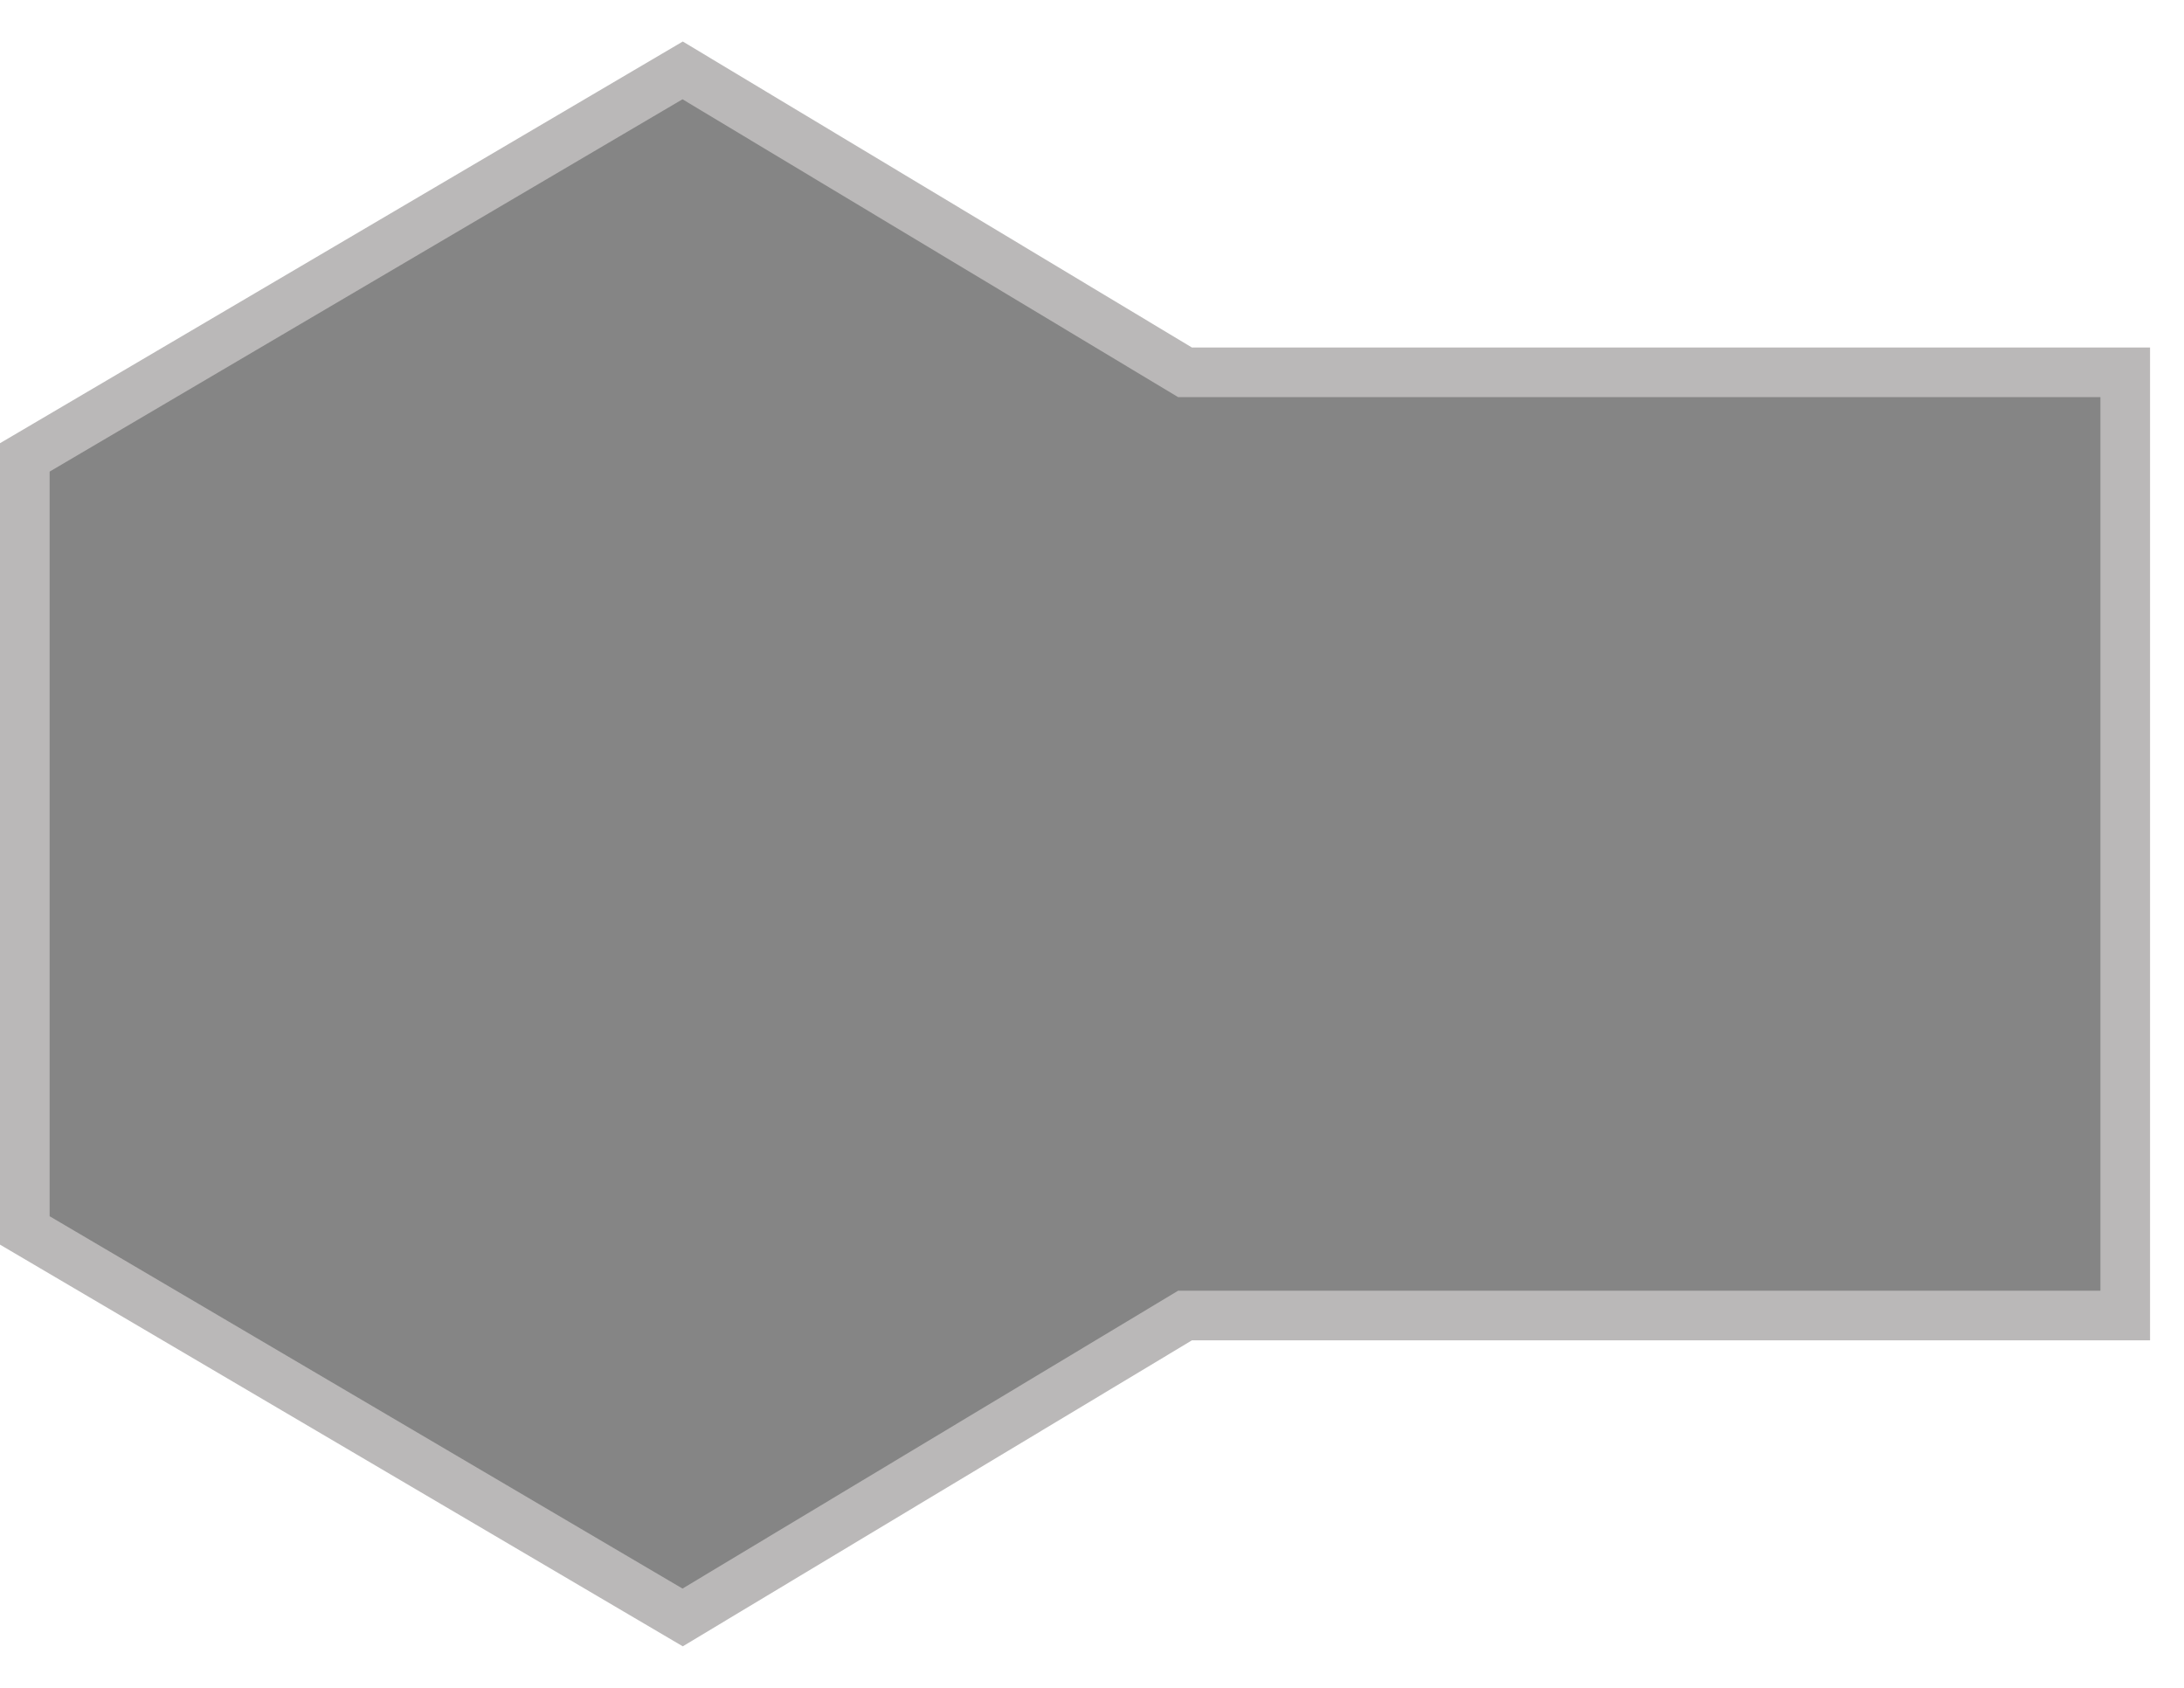 <svg width="44px" height="34px" viewBox="0 0 44 34" xmlns="http://www.w3.org/2000/svg"><path fill-rule="evenodd" fill="#858585" stroke="#bab8b8" stroke-width="1" d="M23.874 7.5h18.942v19H23.874l-10.121 6.082L.5 24.786V9.214l13.253-7.796L23.874 7.5z"></path></svg>
